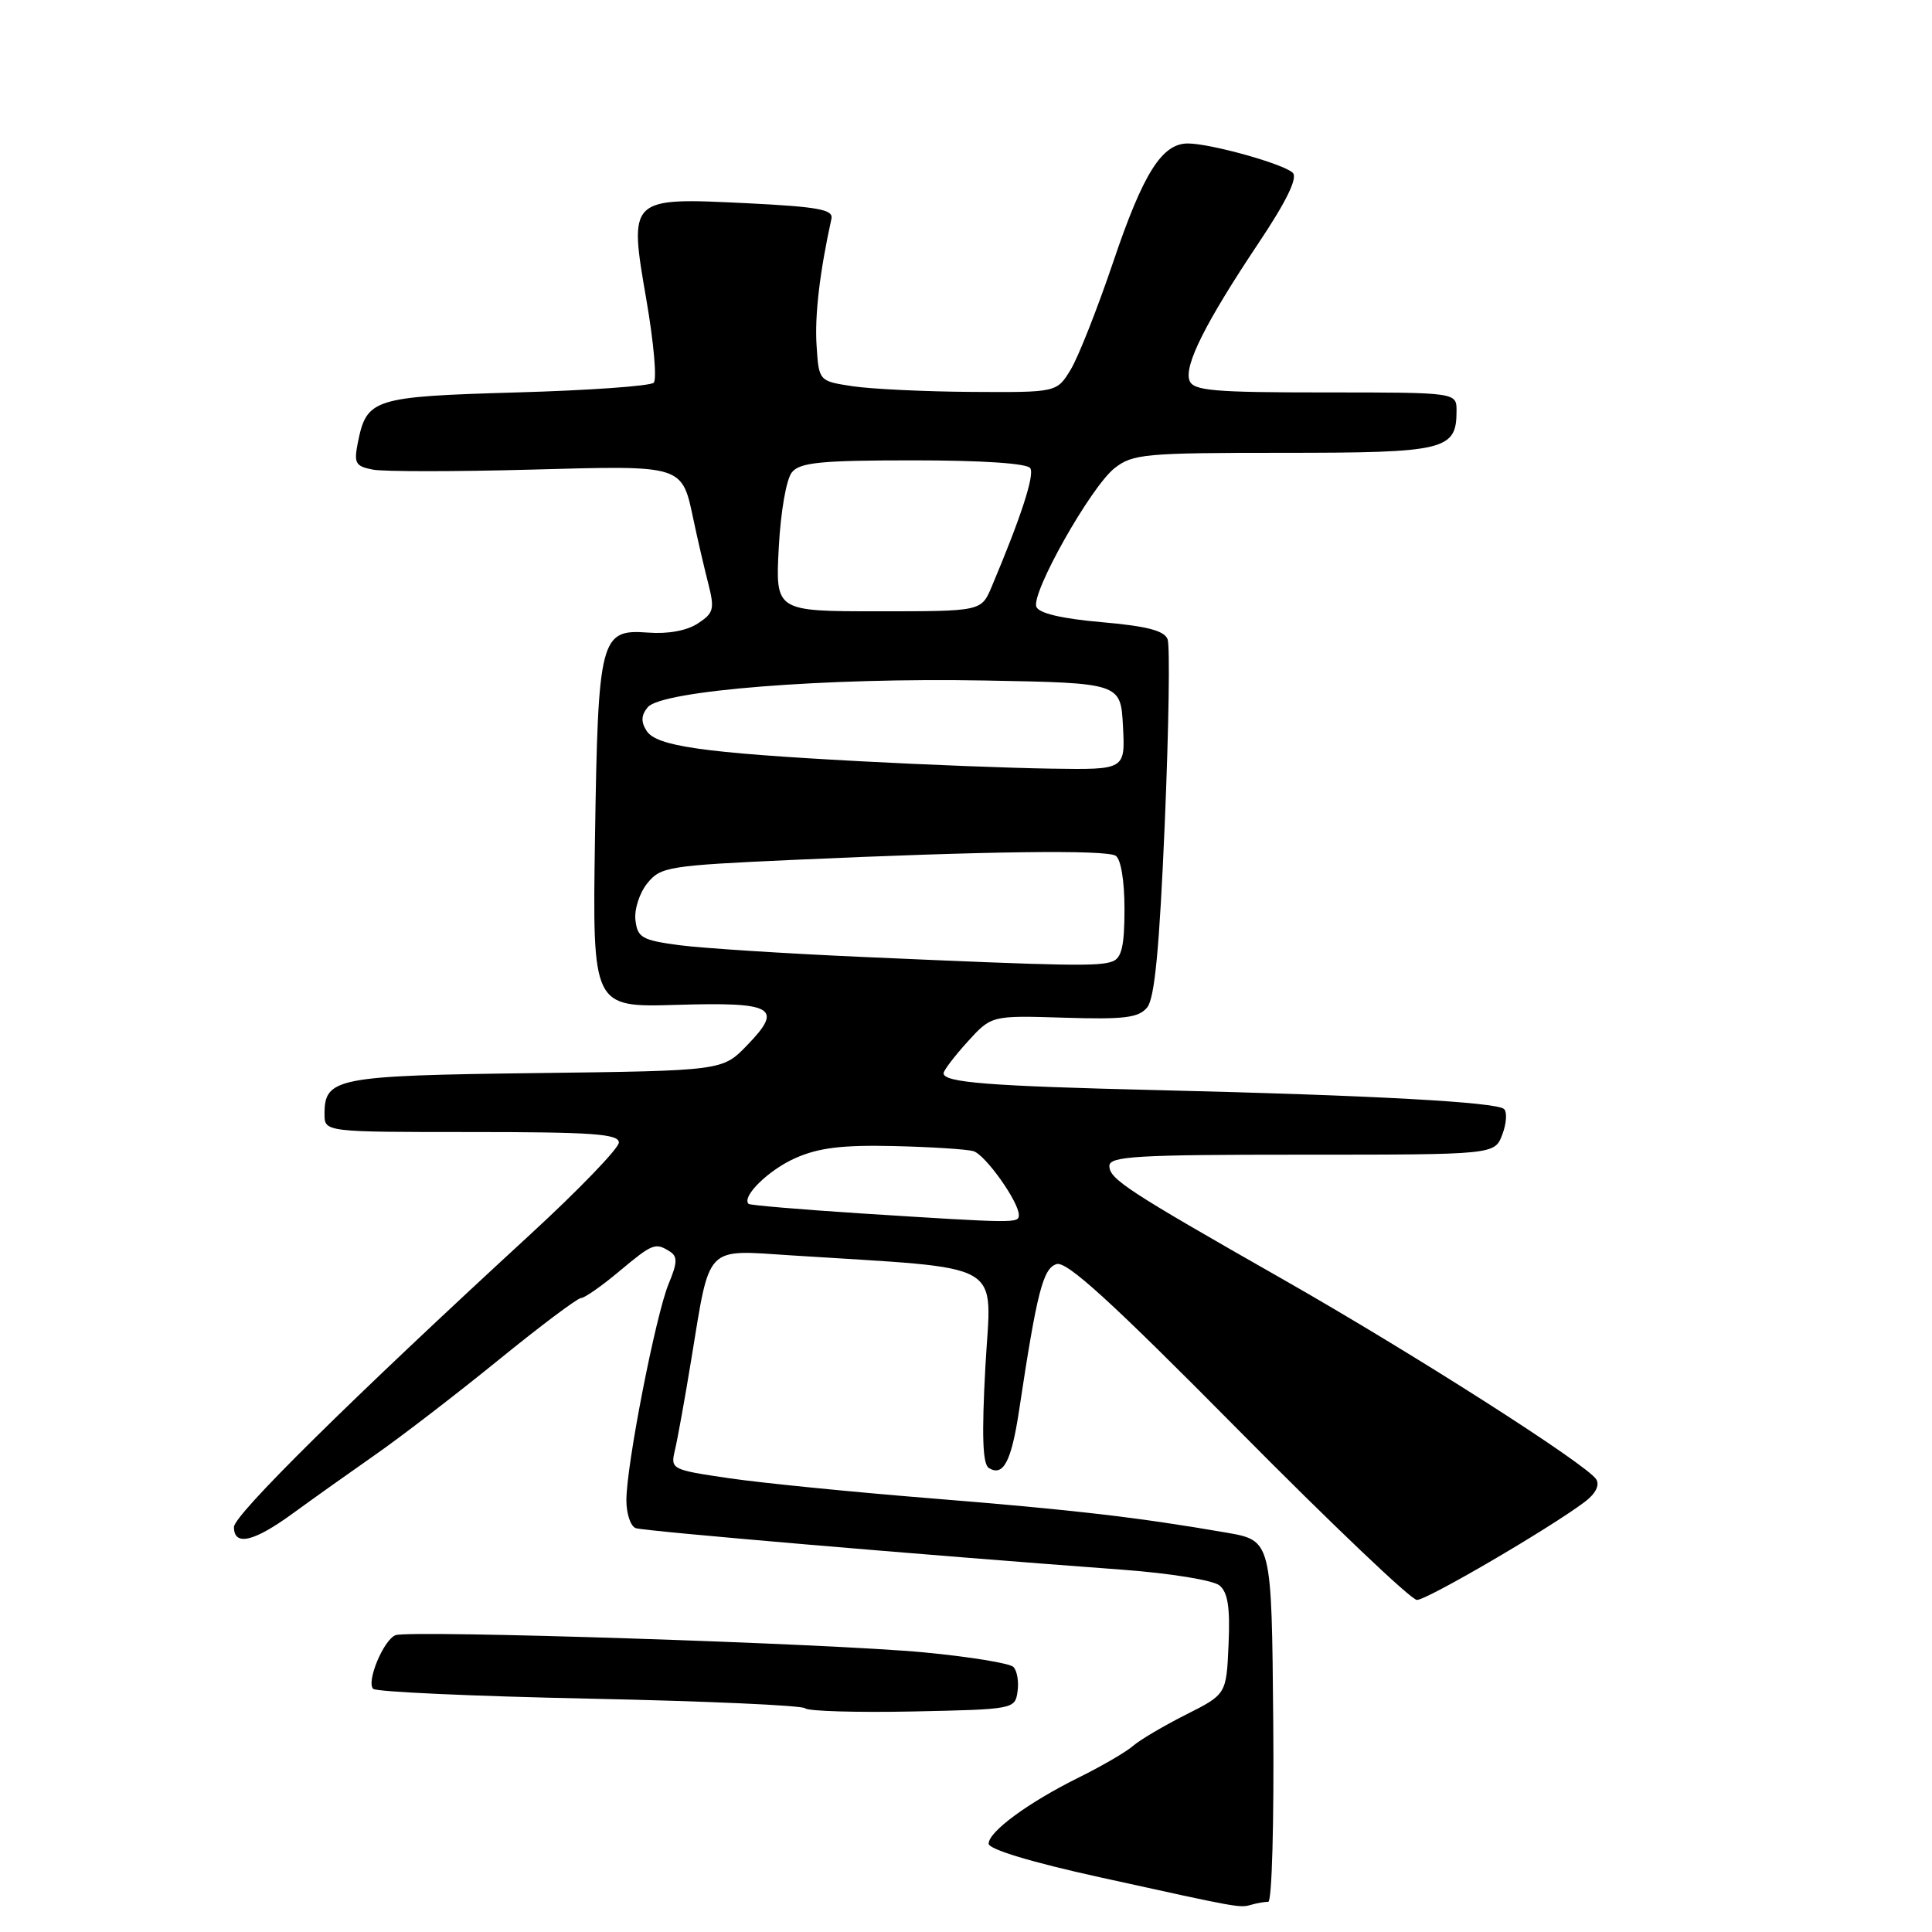 <?xml version="1.0" encoding="UTF-8" standalone="no"?>
<!DOCTYPE svg PUBLIC "-//W3C//DTD SVG 1.1//EN" "http://www.w3.org/Graphics/SVG/1.1/DTD/svg11.dtd" >
<svg xmlns="http://www.w3.org/2000/svg" xmlns:xlink="http://www.w3.org/1999/xlink" version="1.1" viewBox="0 0 256 256">
 <g >
 <path fill="currentColor"
d=" M 168.05 252.00 C 168.54 252.00 168.83 241.39 168.71 228.06 C 168.50 204.12 168.50 204.12 162.50 203.08 C 150.70 201.04 142.22 200.06 123.50 198.55 C 113.05 197.71 100.97 196.51 96.66 195.88 C 88.91 194.74 88.83 194.70 89.44 192.11 C 89.78 190.68 90.77 185.22 91.62 180.00 C 94.11 164.80 93.34 165.60 104.79 166.34 C 133.84 168.22 131.35 166.80 130.57 181.06 C 130.07 190.24 130.20 194.01 131.03 194.52 C 132.94 195.70 134.01 193.66 135.03 186.92 C 137.41 171.13 138.20 168.07 140.00 167.50 C 141.35 167.07 147.29 172.50 164.08 189.47 C 176.34 201.86 186.99 212.00 187.75 212.00 C 189.10 212.00 205.37 202.49 210.00 199.00 C 211.43 197.92 211.99 196.80 211.51 196.02 C 210.30 194.06 187.19 179.31 170.00 169.52 C 149.31 157.74 147.00 156.23 147.00 154.49 C 147.00 153.21 150.60 153.00 172.52 153.00 C 198.05 153.00 198.05 153.00 199.06 150.34 C 199.62 148.87 199.72 147.35 199.29 146.95 C 198.30 146.03 181.80 145.13 153.50 144.45 C 130.96 143.91 124.98 143.44 125.03 142.20 C 125.05 141.82 126.48 139.94 128.22 138.02 C 131.38 134.55 131.38 134.55 141.01 134.85 C 148.98 135.10 150.87 134.86 152.00 133.50 C 153.00 132.30 153.63 125.69 154.34 109.05 C 154.87 96.51 155.04 85.55 154.71 84.70 C 154.28 83.56 151.94 82.96 145.98 82.44 C 140.68 81.98 137.65 81.26 137.32 80.40 C 136.62 78.56 144.55 64.50 147.69 62.03 C 150.09 60.15 151.68 60.00 170.06 60.00 C 191.54 60.00 193.00 59.65 193.00 54.43 C 193.00 52.00 193.00 52.00 175.61 52.00 C 160.78 52.00 158.13 51.77 157.62 50.44 C 156.86 48.47 159.73 42.74 166.77 32.20 C 170.48 26.65 171.97 23.57 171.30 22.90 C 170.14 21.74 160.48 19.03 157.42 19.01 C 153.97 18.99 151.48 22.94 147.50 34.73 C 145.41 40.90 142.88 47.32 141.87 48.98 C 140.03 52.00 140.03 52.00 128.76 51.93 C 122.57 51.89 115.47 51.55 113.00 51.18 C 108.50 50.50 108.50 50.50 108.20 45.77 C 107.94 41.78 108.62 36.04 110.17 28.98 C 110.44 27.77 108.44 27.40 99.00 26.93 C 83.28 26.16 83.30 26.14 85.66 39.79 C 86.62 45.36 87.06 50.28 86.62 50.71 C 86.19 51.15 78.02 51.73 68.45 52.00 C 49.45 52.55 48.59 52.82 47.42 58.63 C 46.87 61.39 47.09 61.78 49.42 62.23 C 50.86 62.50 60.25 62.50 70.28 62.23 C 90.83 61.67 90.33 61.51 91.94 69.11 C 92.45 71.52 93.31 75.21 93.84 77.29 C 94.71 80.71 94.58 81.23 92.47 82.61 C 91.01 83.57 88.50 84.03 85.85 83.82 C 79.54 83.35 79.25 84.48 78.84 110.99 C 78.50 133.48 78.50 133.48 89.63 133.15 C 102.58 132.76 103.85 133.50 98.98 138.52 C 95.73 141.88 95.73 141.88 71.02 142.19 C 44.53 142.52 43.00 142.82 43.00 147.62 C 43.00 150.00 43.00 150.00 62.50 150.00 C 78.46 150.00 82.00 150.25 82.00 151.39 C 82.00 152.15 76.71 157.64 70.25 163.58 C 46.50 185.43 31.00 200.73 31.00 202.34 C 31.00 204.92 33.62 204.31 38.78 200.55 C 41.37 198.66 46.28 195.17 49.67 192.80 C 53.06 190.44 60.41 184.79 66.00 180.25 C 71.58 175.71 76.53 172.00 76.98 172.00 C 77.44 172.00 79.70 170.43 82.00 168.50 C 86.50 164.74 86.83 164.61 88.77 165.84 C 89.79 166.49 89.76 167.33 88.61 170.08 C 86.90 174.18 83.00 194.11 83.00 198.78 C 83.00 200.59 83.56 202.26 84.25 202.49 C 85.40 202.89 122.15 206.03 148.80 208.00 C 155.08 208.47 160.76 209.39 161.59 210.08 C 162.70 211.00 163.01 213.01 162.79 217.91 C 162.50 224.50 162.50 224.50 157.12 227.21 C 154.17 228.70 151.02 230.56 150.12 231.35 C 149.23 232.13 146.03 234.00 143.00 235.50 C 136.25 238.84 131.00 242.70 131.00 244.30 C 131.00 245.04 136.72 246.77 145.75 248.75 C 164.49 252.88 164.25 252.83 165.83 252.38 C 166.56 252.17 167.56 252.00 168.05 252.00 Z  M 134.83 224.13 C 135.02 222.83 134.77 221.37 134.28 220.88 C 133.79 220.39 128.46 219.52 122.44 218.95 C 110.01 217.77 54.27 215.96 52.41 216.67 C 50.83 217.28 48.51 222.84 49.45 223.78 C 49.84 224.18 62.73 224.76 78.08 225.08 C 93.43 225.40 106.31 225.97 106.69 226.36 C 107.07 226.74 113.49 226.93 120.94 226.78 C 134.35 226.50 134.50 226.47 134.83 224.13 Z  M 114.01 160.78 C 106.04 160.26 99.37 159.70 99.19 159.52 C 98.23 158.56 101.86 155.01 105.40 153.45 C 108.48 152.08 111.63 151.70 118.48 151.86 C 123.44 151.98 128.18 152.28 129.00 152.54 C 130.58 153.03 135.00 159.25 135.00 160.99 C 135.00 162.10 134.72 162.10 114.01 160.78 Z  M 114.50 126.81 C 104.05 126.35 93.03 125.64 90.00 125.24 C 85.06 124.58 84.47 124.24 84.20 121.92 C 84.03 120.50 84.74 118.31 85.77 117.04 C 87.54 114.85 88.54 114.69 105.07 113.94 C 130.73 112.78 146.51 112.58 147.83 113.39 C 148.52 113.82 149.00 116.69 149.00 120.45 C 149.00 125.31 148.63 126.93 147.42 127.39 C 145.63 128.08 141.38 128.00 114.50 126.81 Z  M 114.00 100.87 C 93.07 99.75 86.95 98.87 85.67 96.83 C 84.91 95.64 84.96 94.75 85.83 93.71 C 87.66 91.50 109.41 89.78 130.50 90.17 C 148.50 90.50 148.50 90.50 148.80 96.25 C 149.10 102.00 149.10 102.00 139.30 101.85 C 133.91 101.77 122.53 101.33 114.00 100.87 Z  M 103.19 72.57 C 103.45 67.74 104.19 63.48 104.94 62.57 C 106.02 61.27 108.81 61.00 121.06 61.00 C 130.20 61.00 136.13 61.40 136.52 62.04 C 137.10 62.97 135.28 68.55 131.40 77.75 C 130.03 81.00 130.03 81.00 116.39 81.00 C 102.75 81.00 102.75 81.00 103.19 72.57 Z "/>
</g>
</svg>